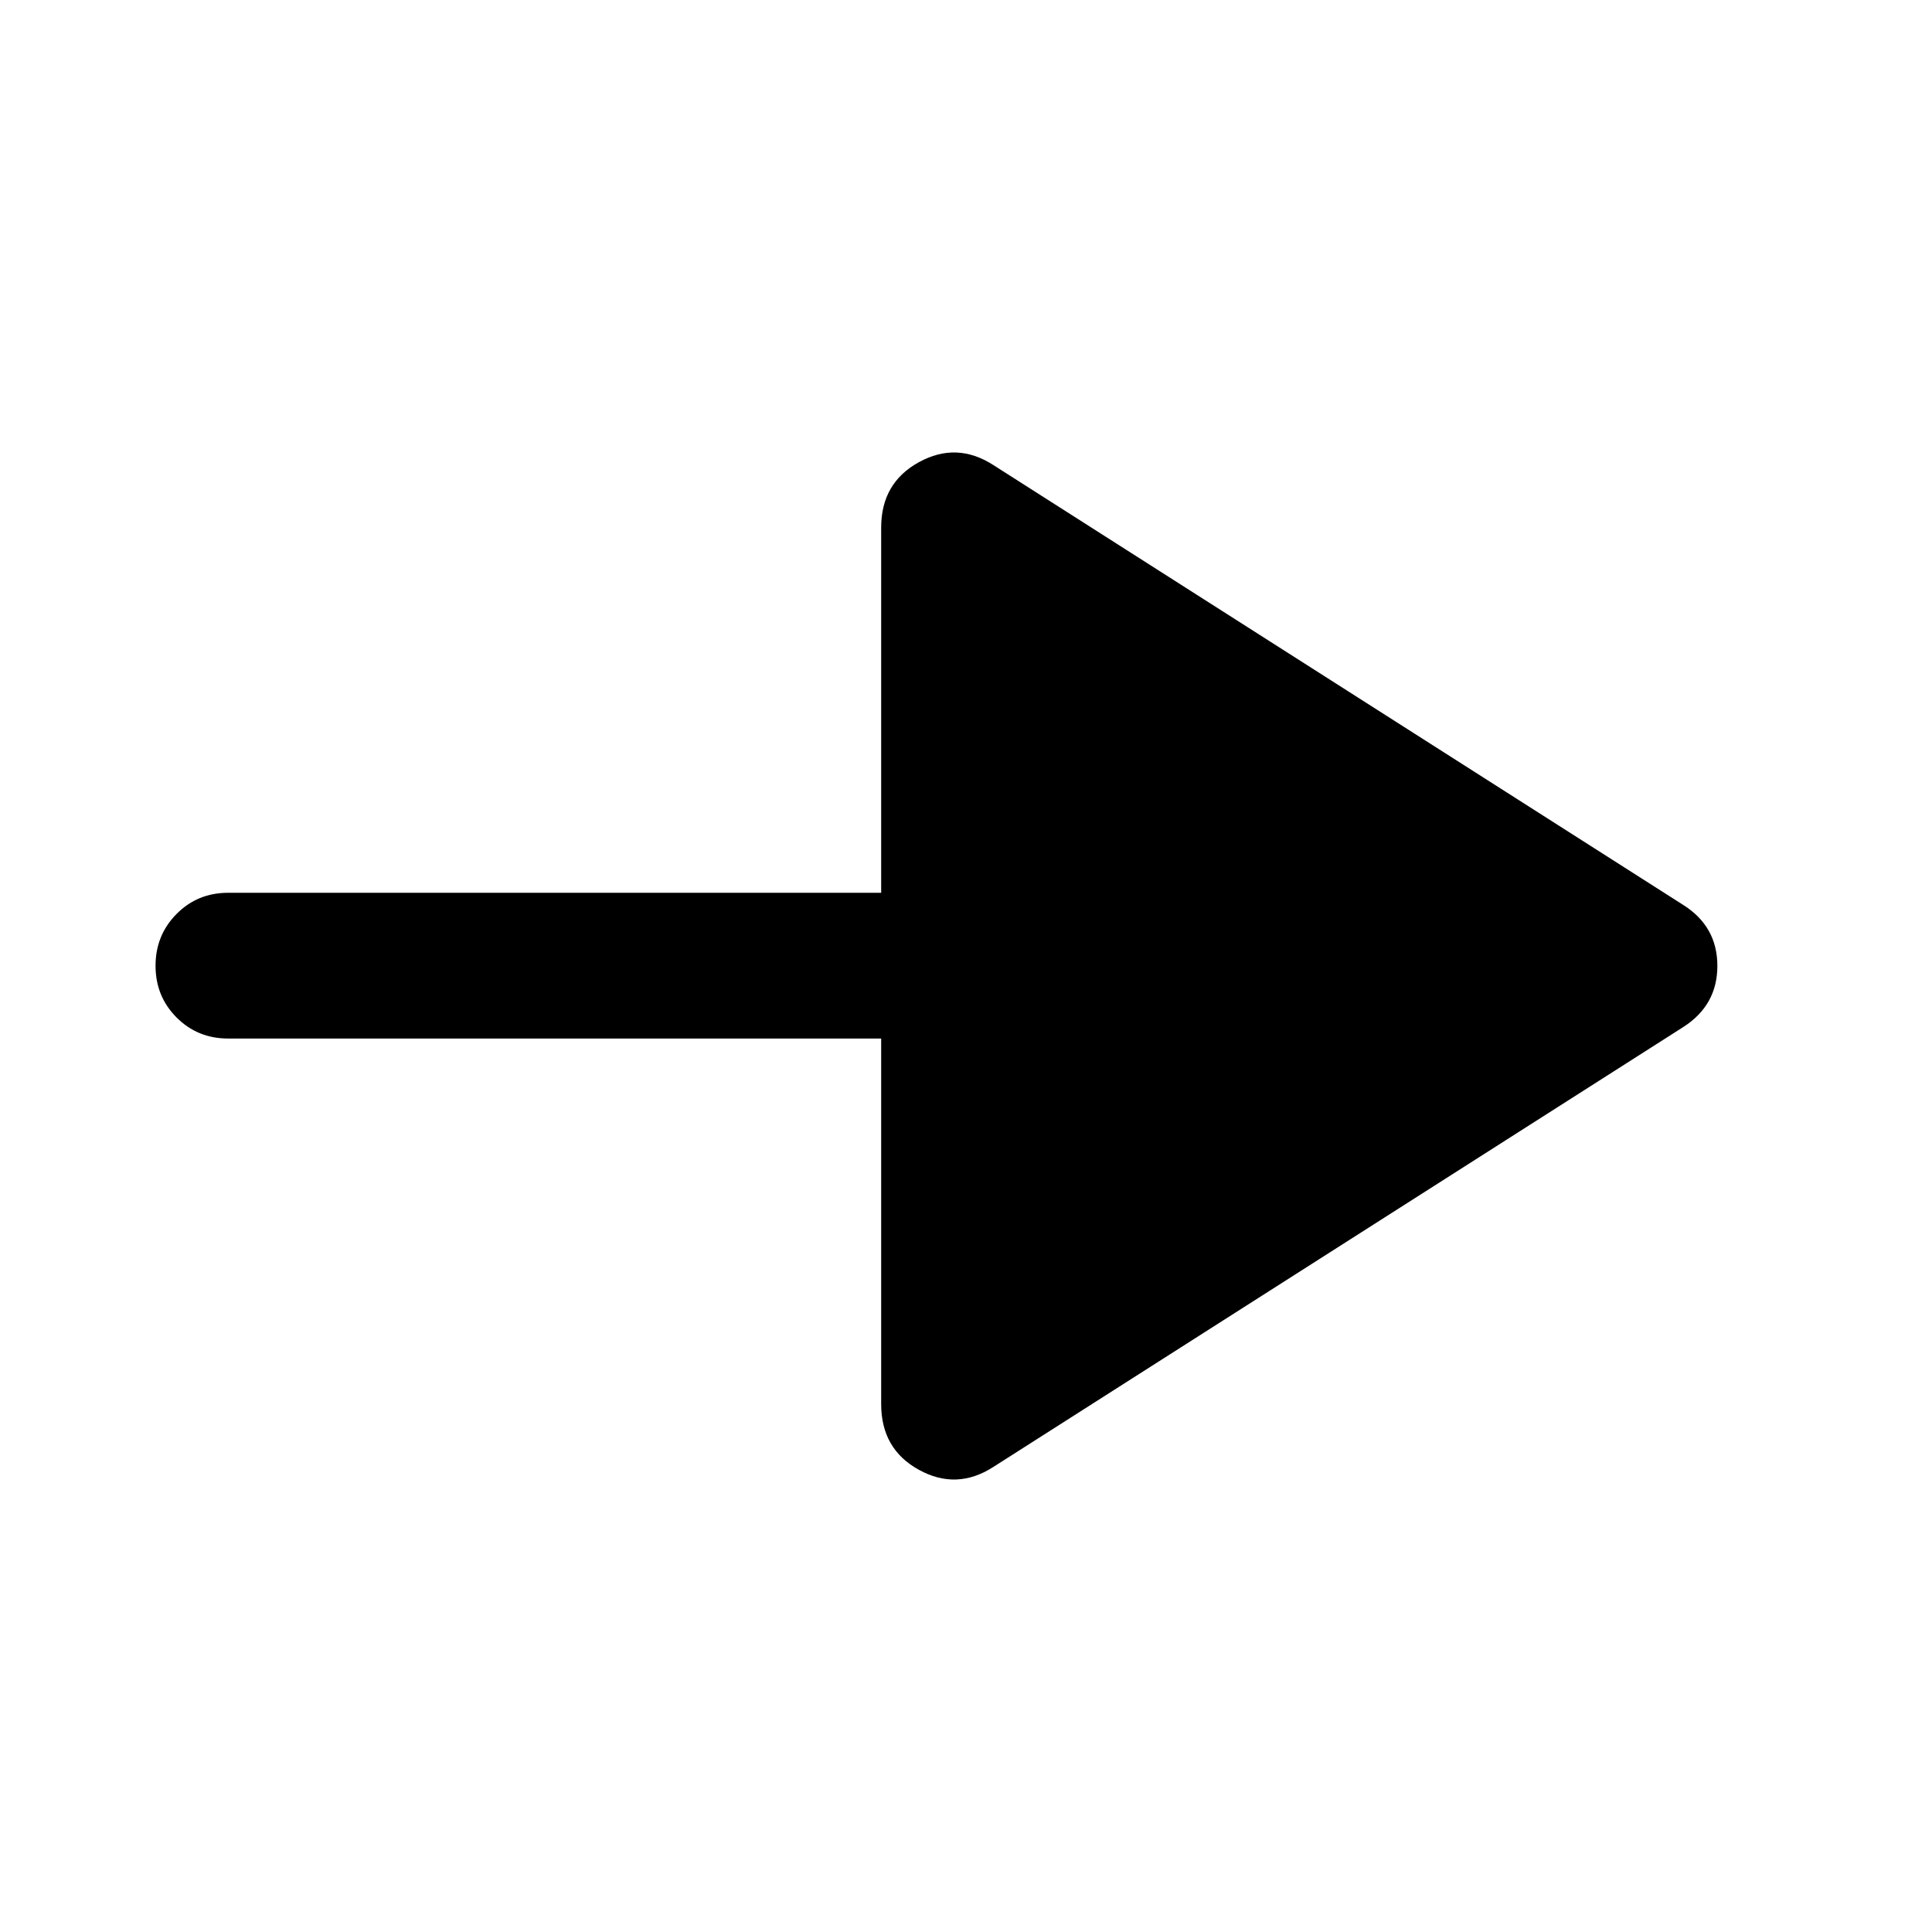 <svg xmlns="http://www.w3.org/2000/svg" height="40" viewBox="0 -960 960 960" width="40"><path d="M493.52-231.04q-18.22 11.69-36.95 1.37-18.72-10.31-18.72-32.61v-181.68H113.33q-15.16 0-25.6-10.47-10.44-10.47-10.44-25.69 0-15.21 10.44-25.74 10.44-10.52 25.6-10.52h324.52v-181.5q0-22.14 18.72-32.45 18.73-10.32 36.95 1.37l342.76 218.55q17.07 10.71 17.07 30.34t-17.07 30.48L493.52-231.04Z"/></svg>